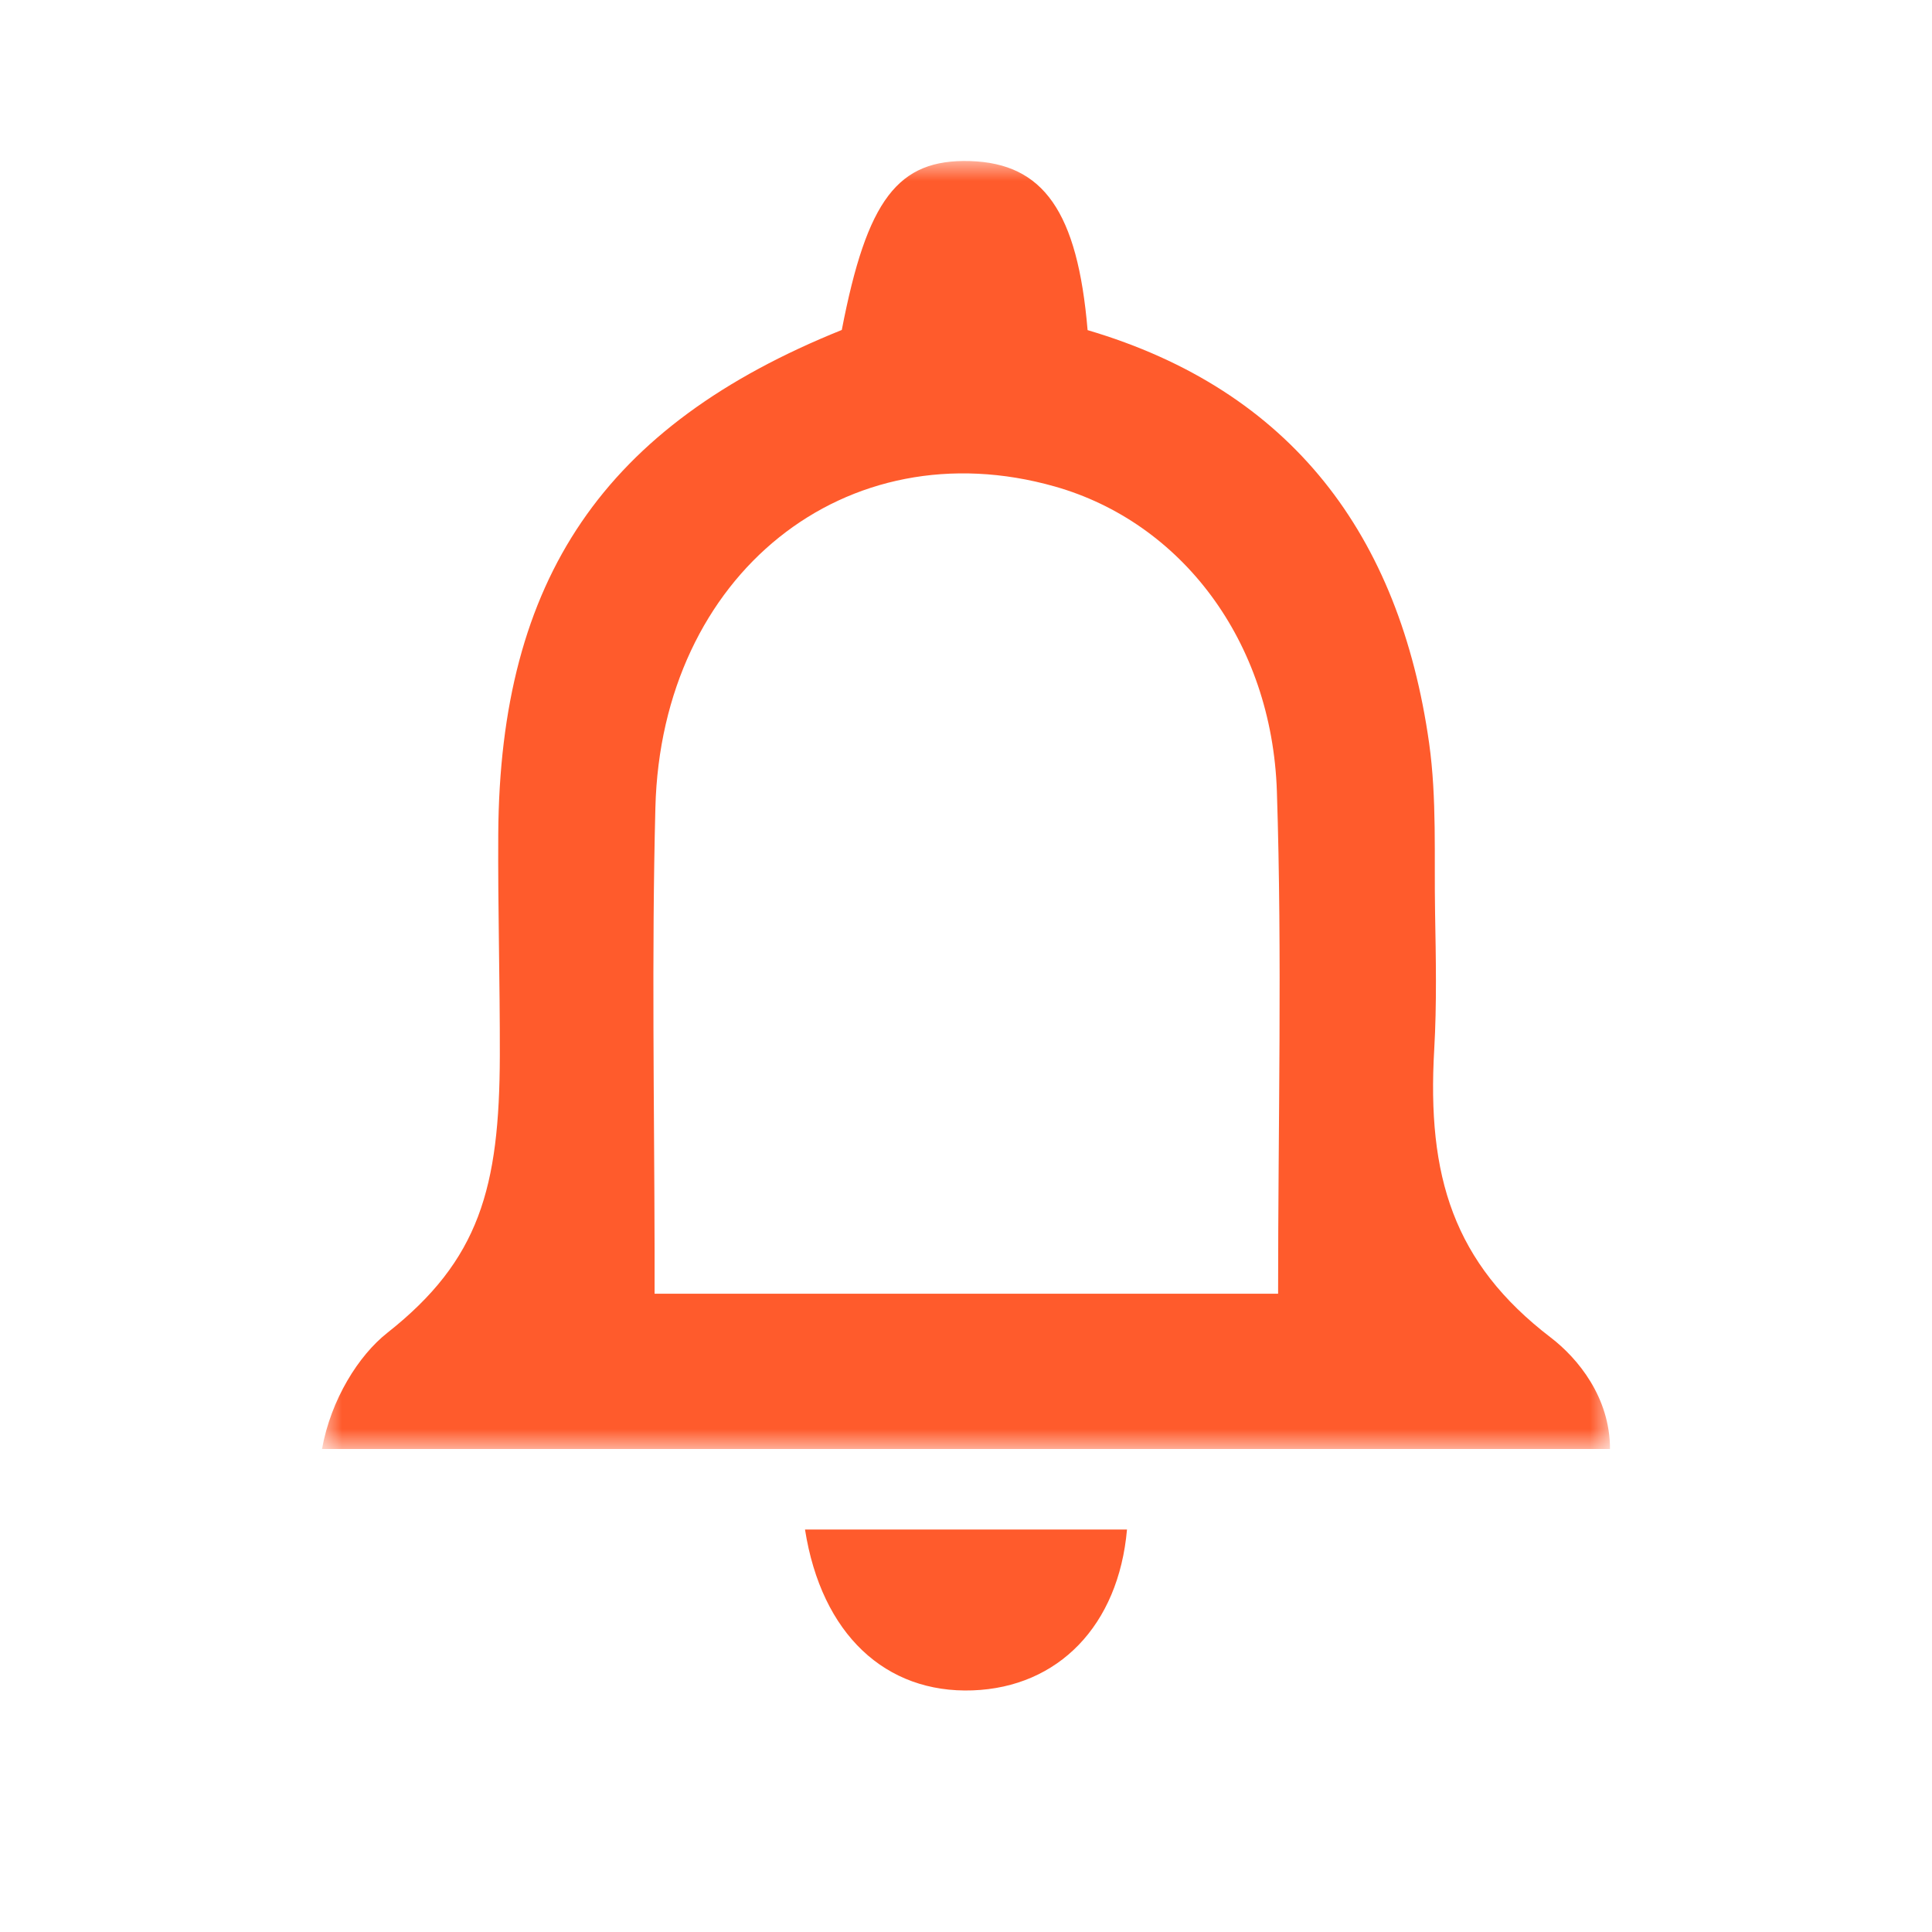 <svg width="48" height="48" viewBox="0 0 48 48" xmlns="http://www.w3.org/2000/svg" xmlns:xlink="http://www.w3.org/1999/xlink">
    <defs>
        <path id="9eefnrogja" d="M0 0h32v32H0z"/>
    </defs>
    <g fill="none" fill-rule="evenodd">
        <g transform="translate(8 4)">
            <mask id="xocx3bnsdb" fill="#fff">
                <use xlink:href="#9eefnrogja"/>
            </mask>
            <path d="M23.754 28.142c0-4.28.103-8.382-.03-12.475-.123-3.756-2.388-6.692-5.517-7.58-5.183-1.47-9.776 2.178-9.924 7.978-.094 3.667-.027 7.338-.02 11.007v1.07h15.491zM0 32c.223-1.234.91-2.325 1.625-2.888 2.289-1.806 2.784-3.603 2.793-6.884.004-1.825-.05-3.671-.039-5.51.04-6.345 2.633-10.145 8.535-12.52.626-3.241 1.392-4.25 3.187-4.196 1.82.055 2.671 1.252 2.92 4.2 5.07 1.496 7.756 5.1 8.485 10.26.194 1.382.123 2.804.148 4.207.02 1.135.044 2.28-.021 3.402-.182 3.149.47 5.304 2.895 7.16C31.202 29.747 32 30.717 32 32H0z" fill="#FF5B2C" mask="url(#xocx3bnsdb)"/>
        </g>
        <path d="M20 38h8c-.211 2.388-1.707 3.92-3.835 3.997C22.003 42.075 20.41 40.605 20 38" fill="#FF5B2C"/>
    </g>
</svg>
